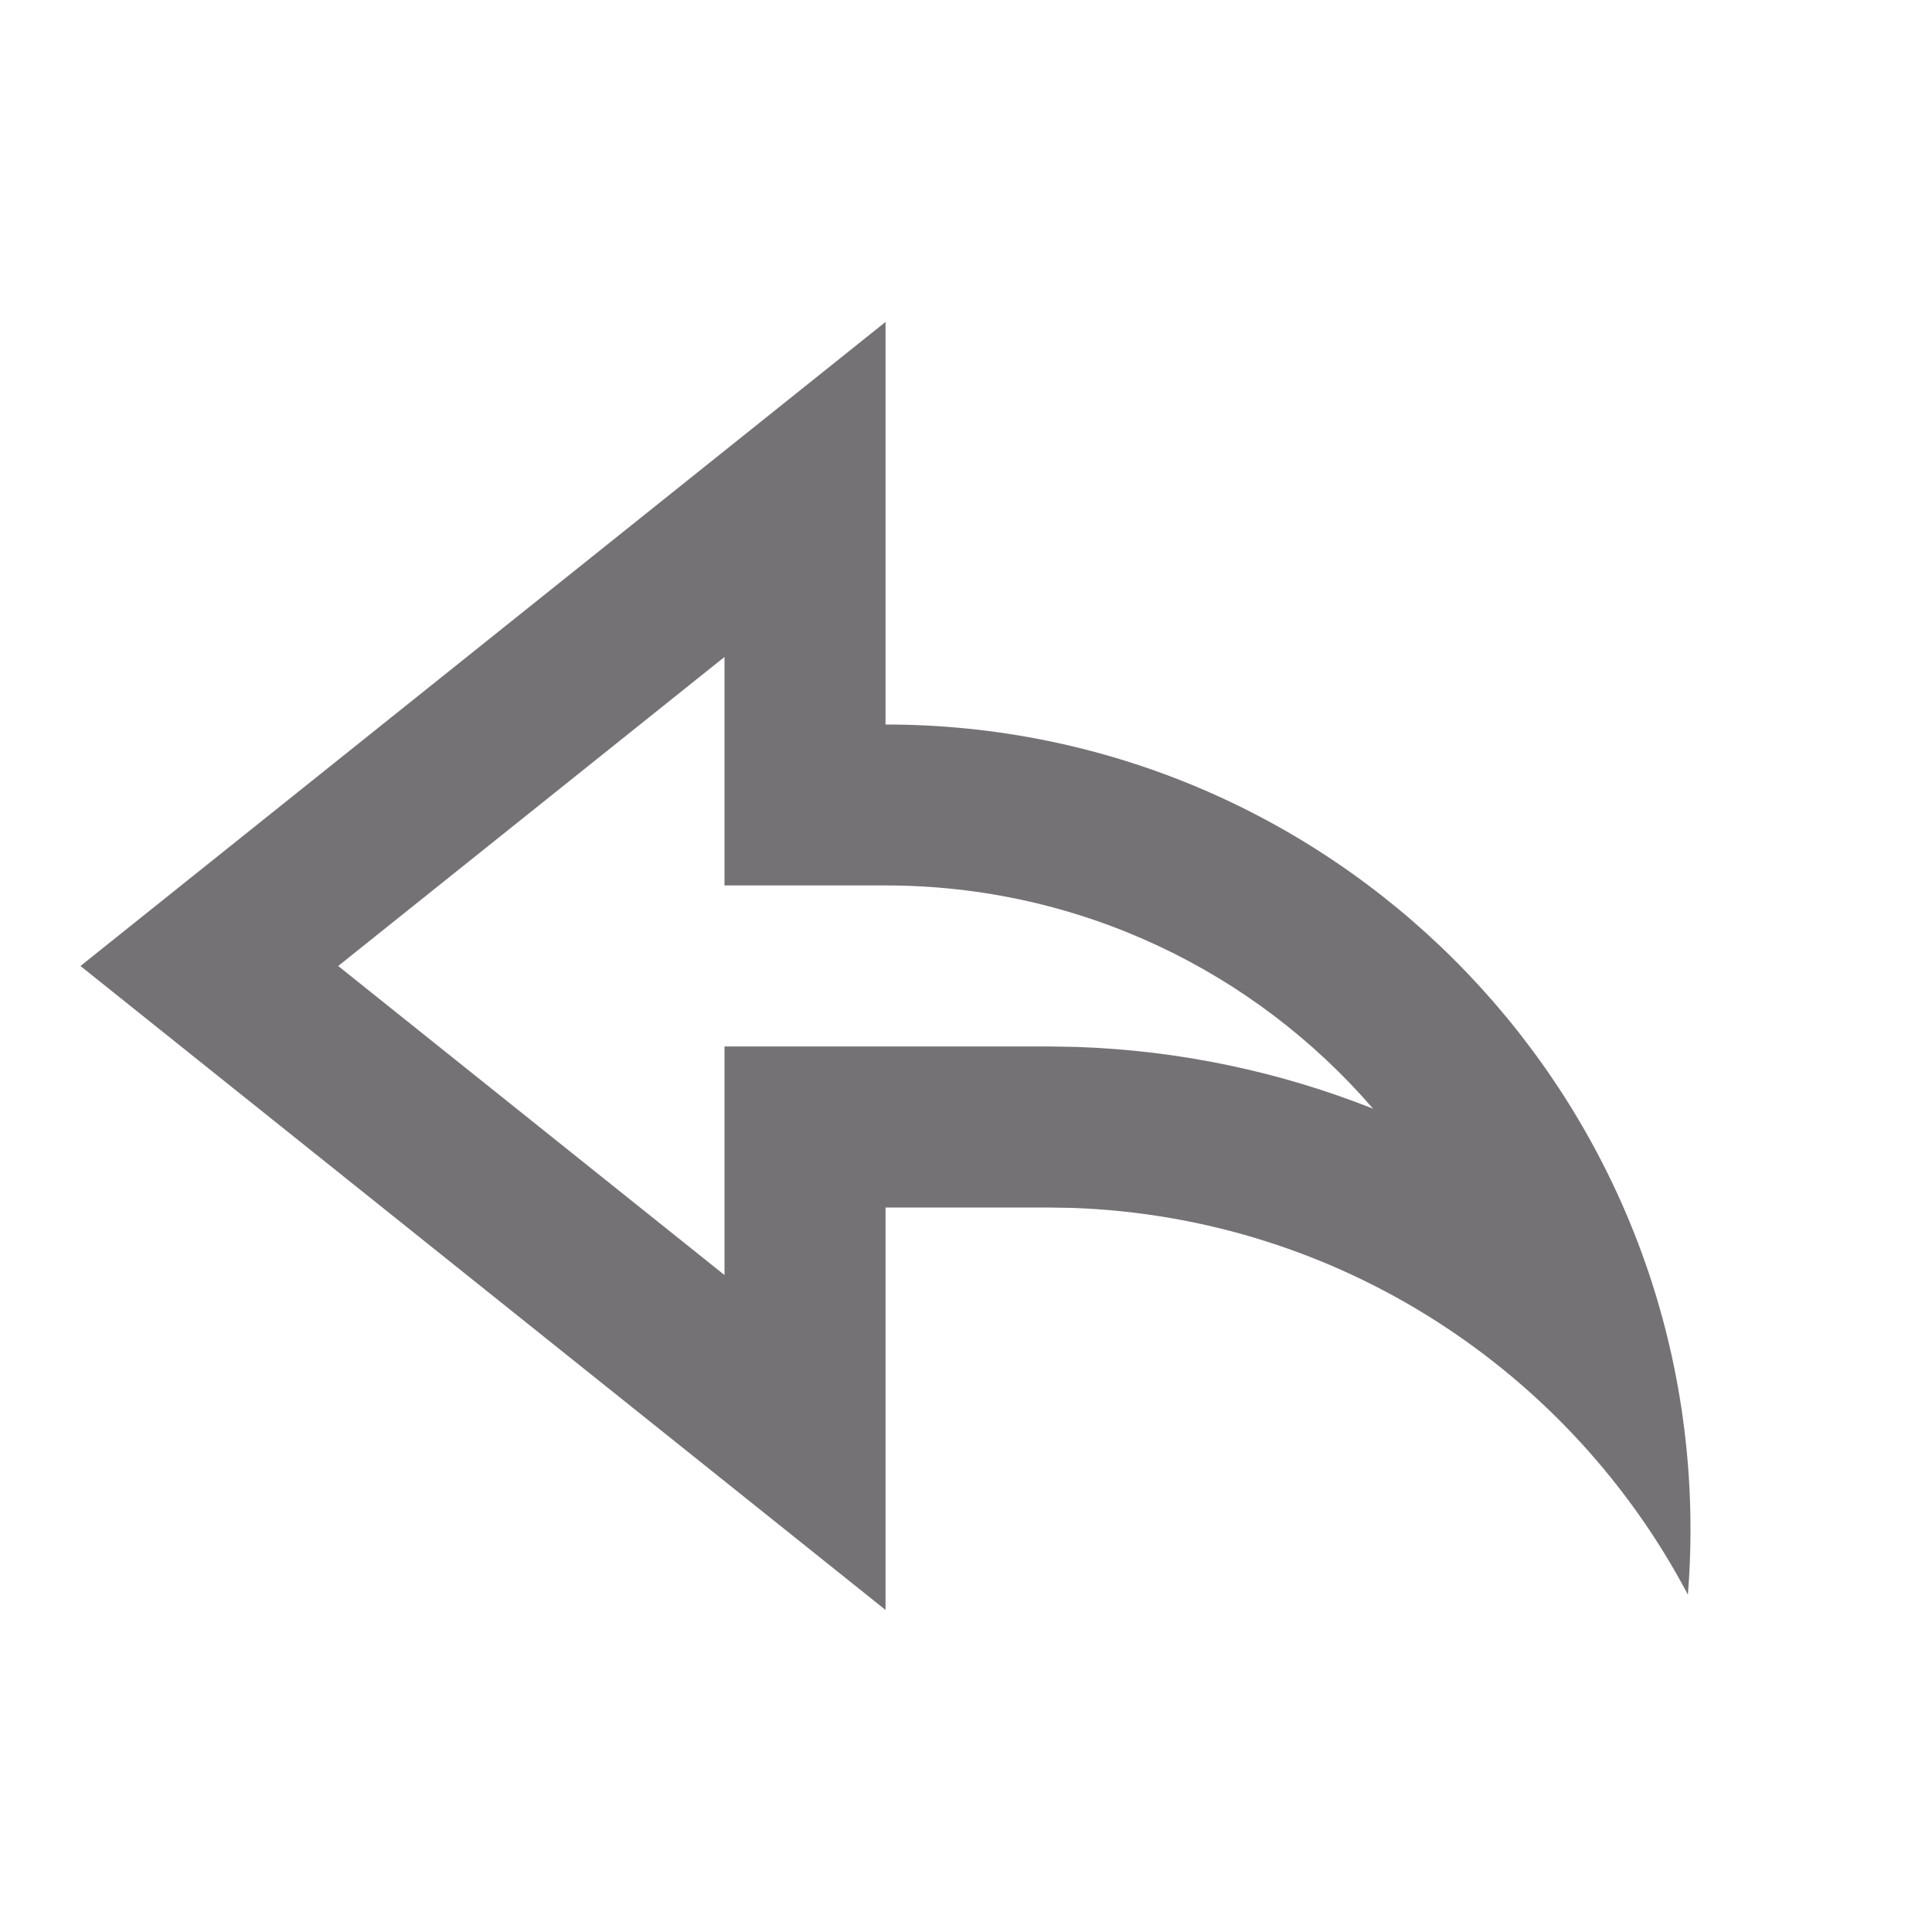 <svg width="20" height="20" viewBox="0 0 20 20" fill="none" xmlns="http://www.w3.org/2000/svg">
<path d="M9.167 16.666L0.833 10L9.167 3.333V7.5C13.769 7.5 17.5 11.231 17.5 15.833C17.5 16.06 17.491 16.285 17.473 16.508C16.255 14.197 13.865 12.599 11.094 12.504L10.834 12.5H9.167L9.167 16.666ZM7.5 10.833H9.167L10.862 10.833L11.151 10.838C12.222 10.875 13.255 11.097 14.214 11.477C12.992 10.062 11.184 9.166 9.167 9.166H7.5V6.801L3.501 10L7.5 13.199L7.5 10.833Z" fill="#757275"/>
</svg>
